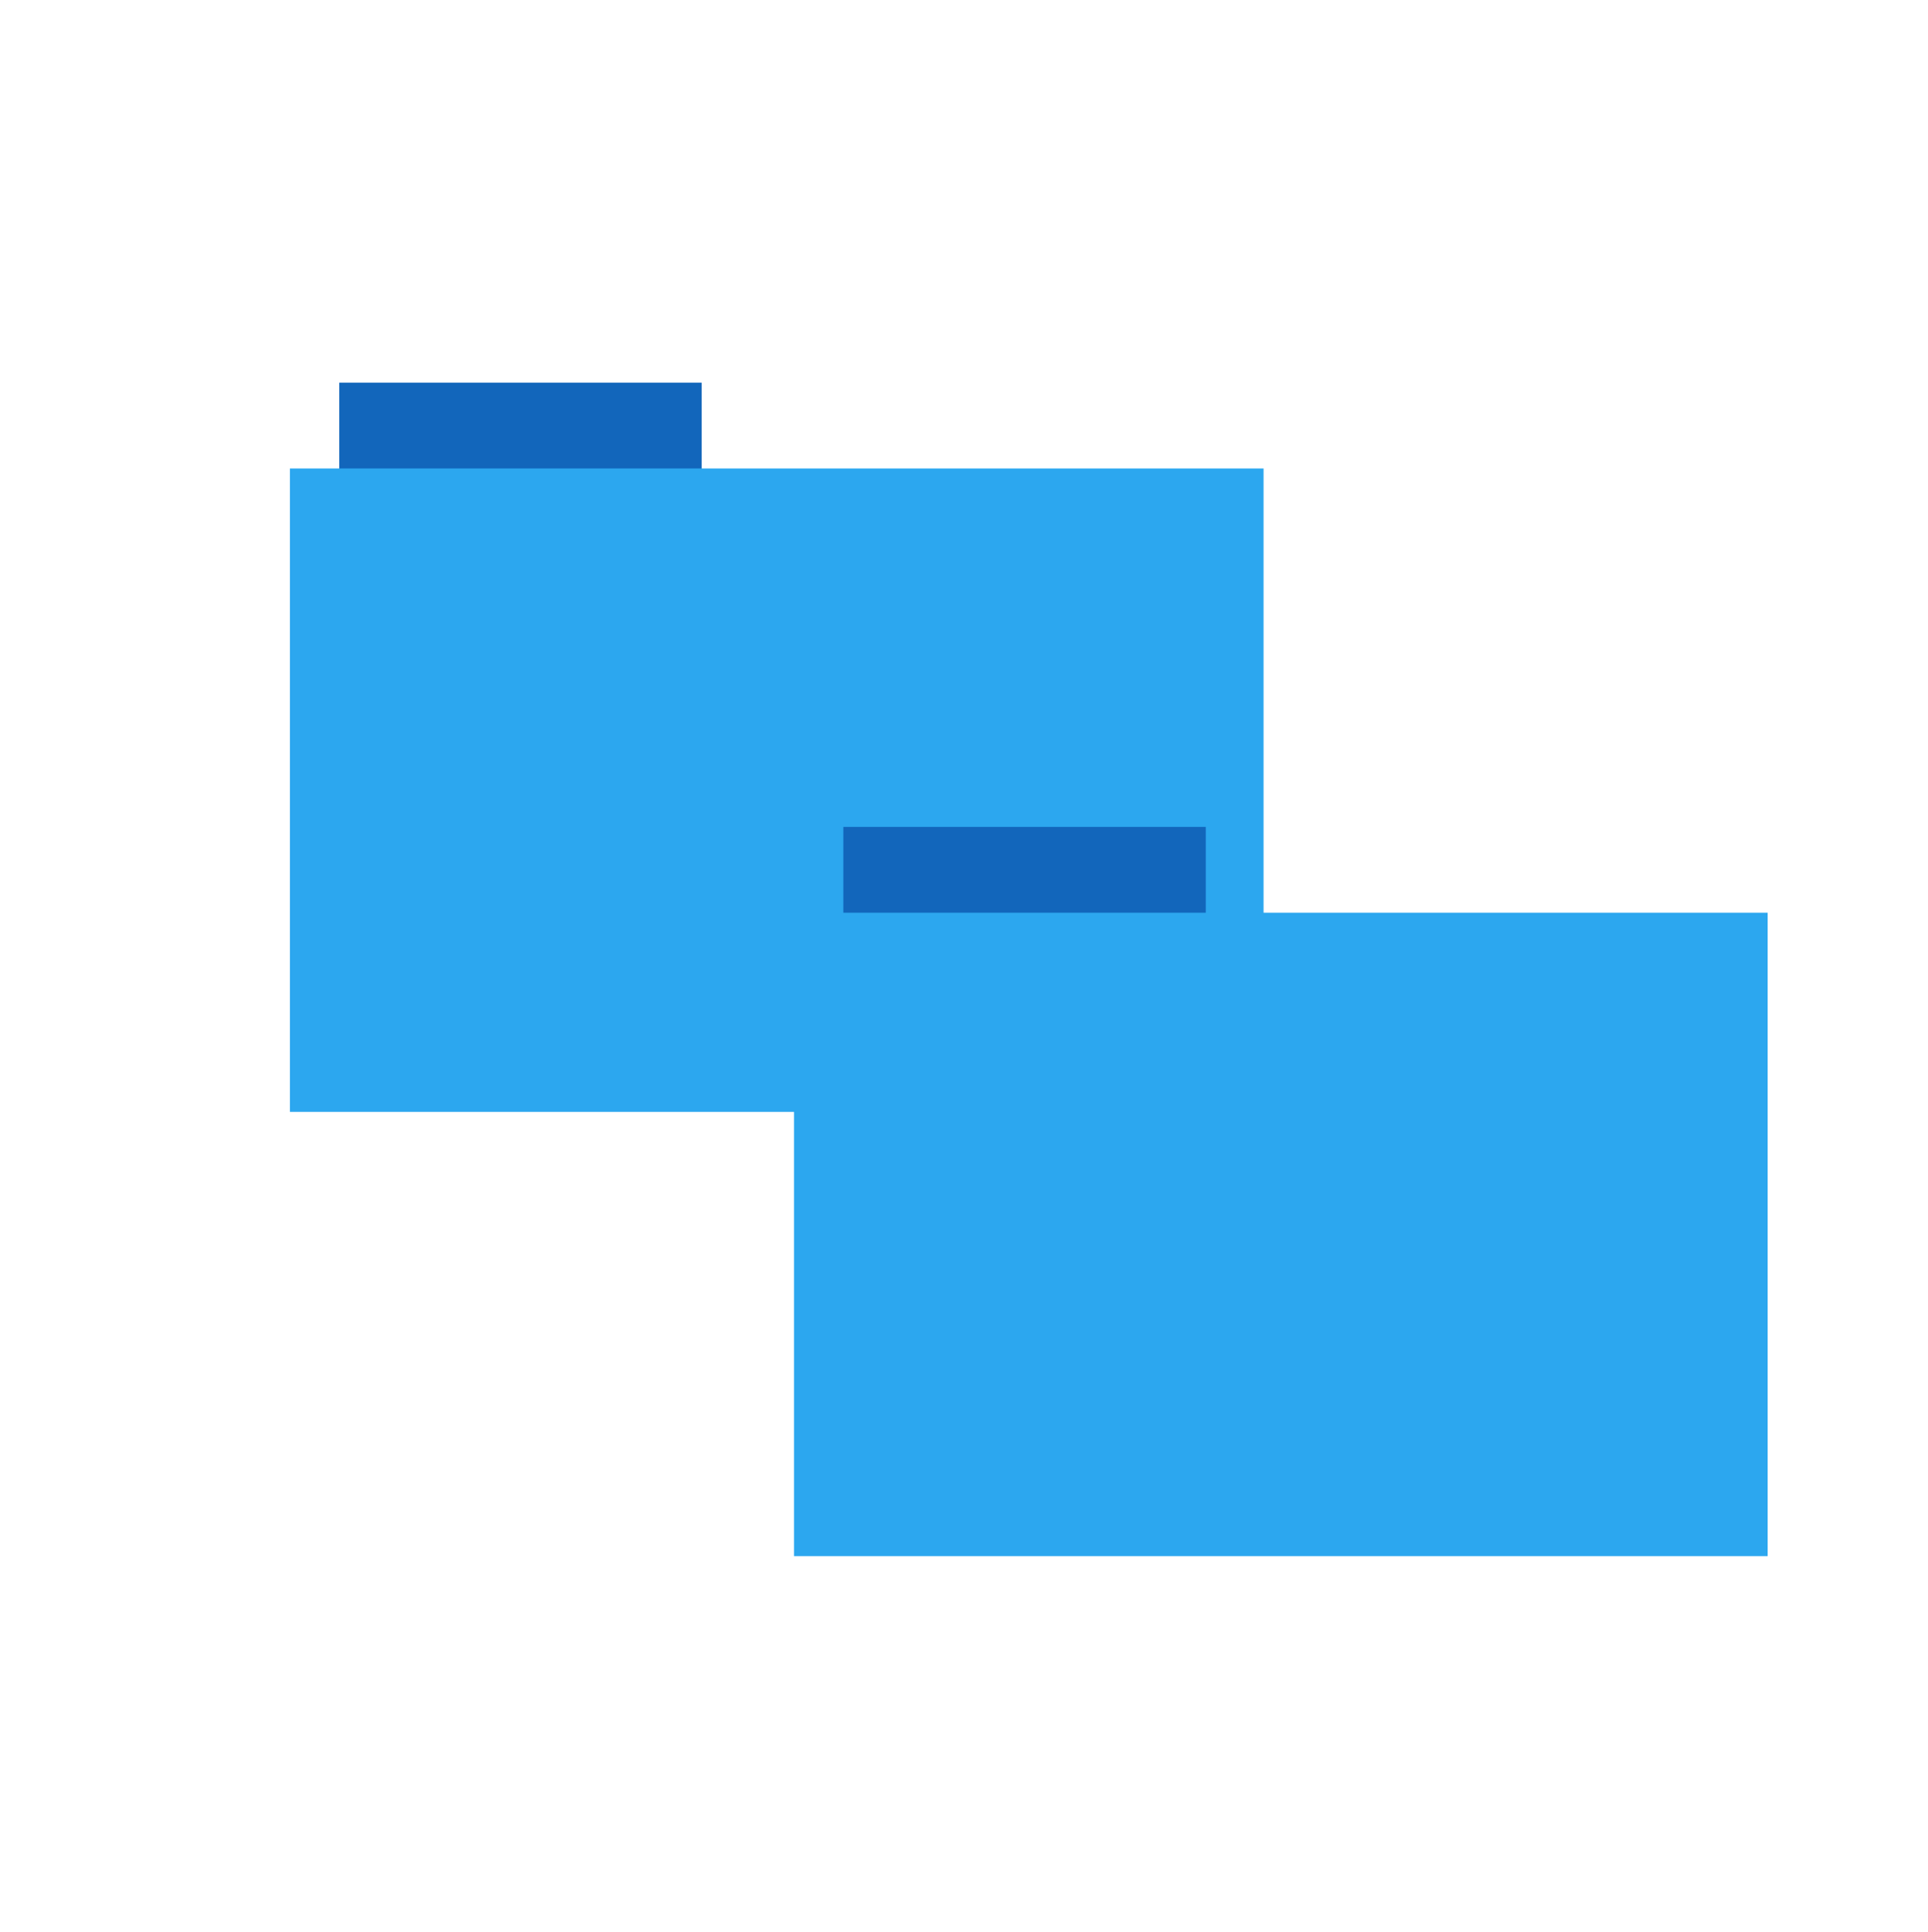 <?xml version="1.0" encoding="UTF-8" standalone="no"?>
<svg xmlns="http://www.w3.org/2000/svg" height="513" width="512" version="1.1">
 <g transform="matrix(0.524,0,0,0.524,72.436,64.029)">
  <path d="M 33.693,71.733 H 217.373 V 116.294 H 33.693 Z" style="fill:#1266bb;fill-rule:evenodd"/>
  <path d="M 8.695,115.208 H 502.131 v 326.059 H 8.695 Z" style="fill:#2ca7ef;fill-rule:evenodd"/>
 </g>
 <g transform="matrix(0.524,0,0,0.524,206.3,181.992)">
  <path d="M 33.693,71.733 H 217.373 V 116.294 H 33.693 Z" style="fill:#1266bb;fill-rule:evenodd"/>
  <path d="M 8.695,115.208 H 502.131 v 326.059 H 8.695 Z" style="fill:#2ca7ef;fill-rule:evenodd"/>
 </g>
</svg>
